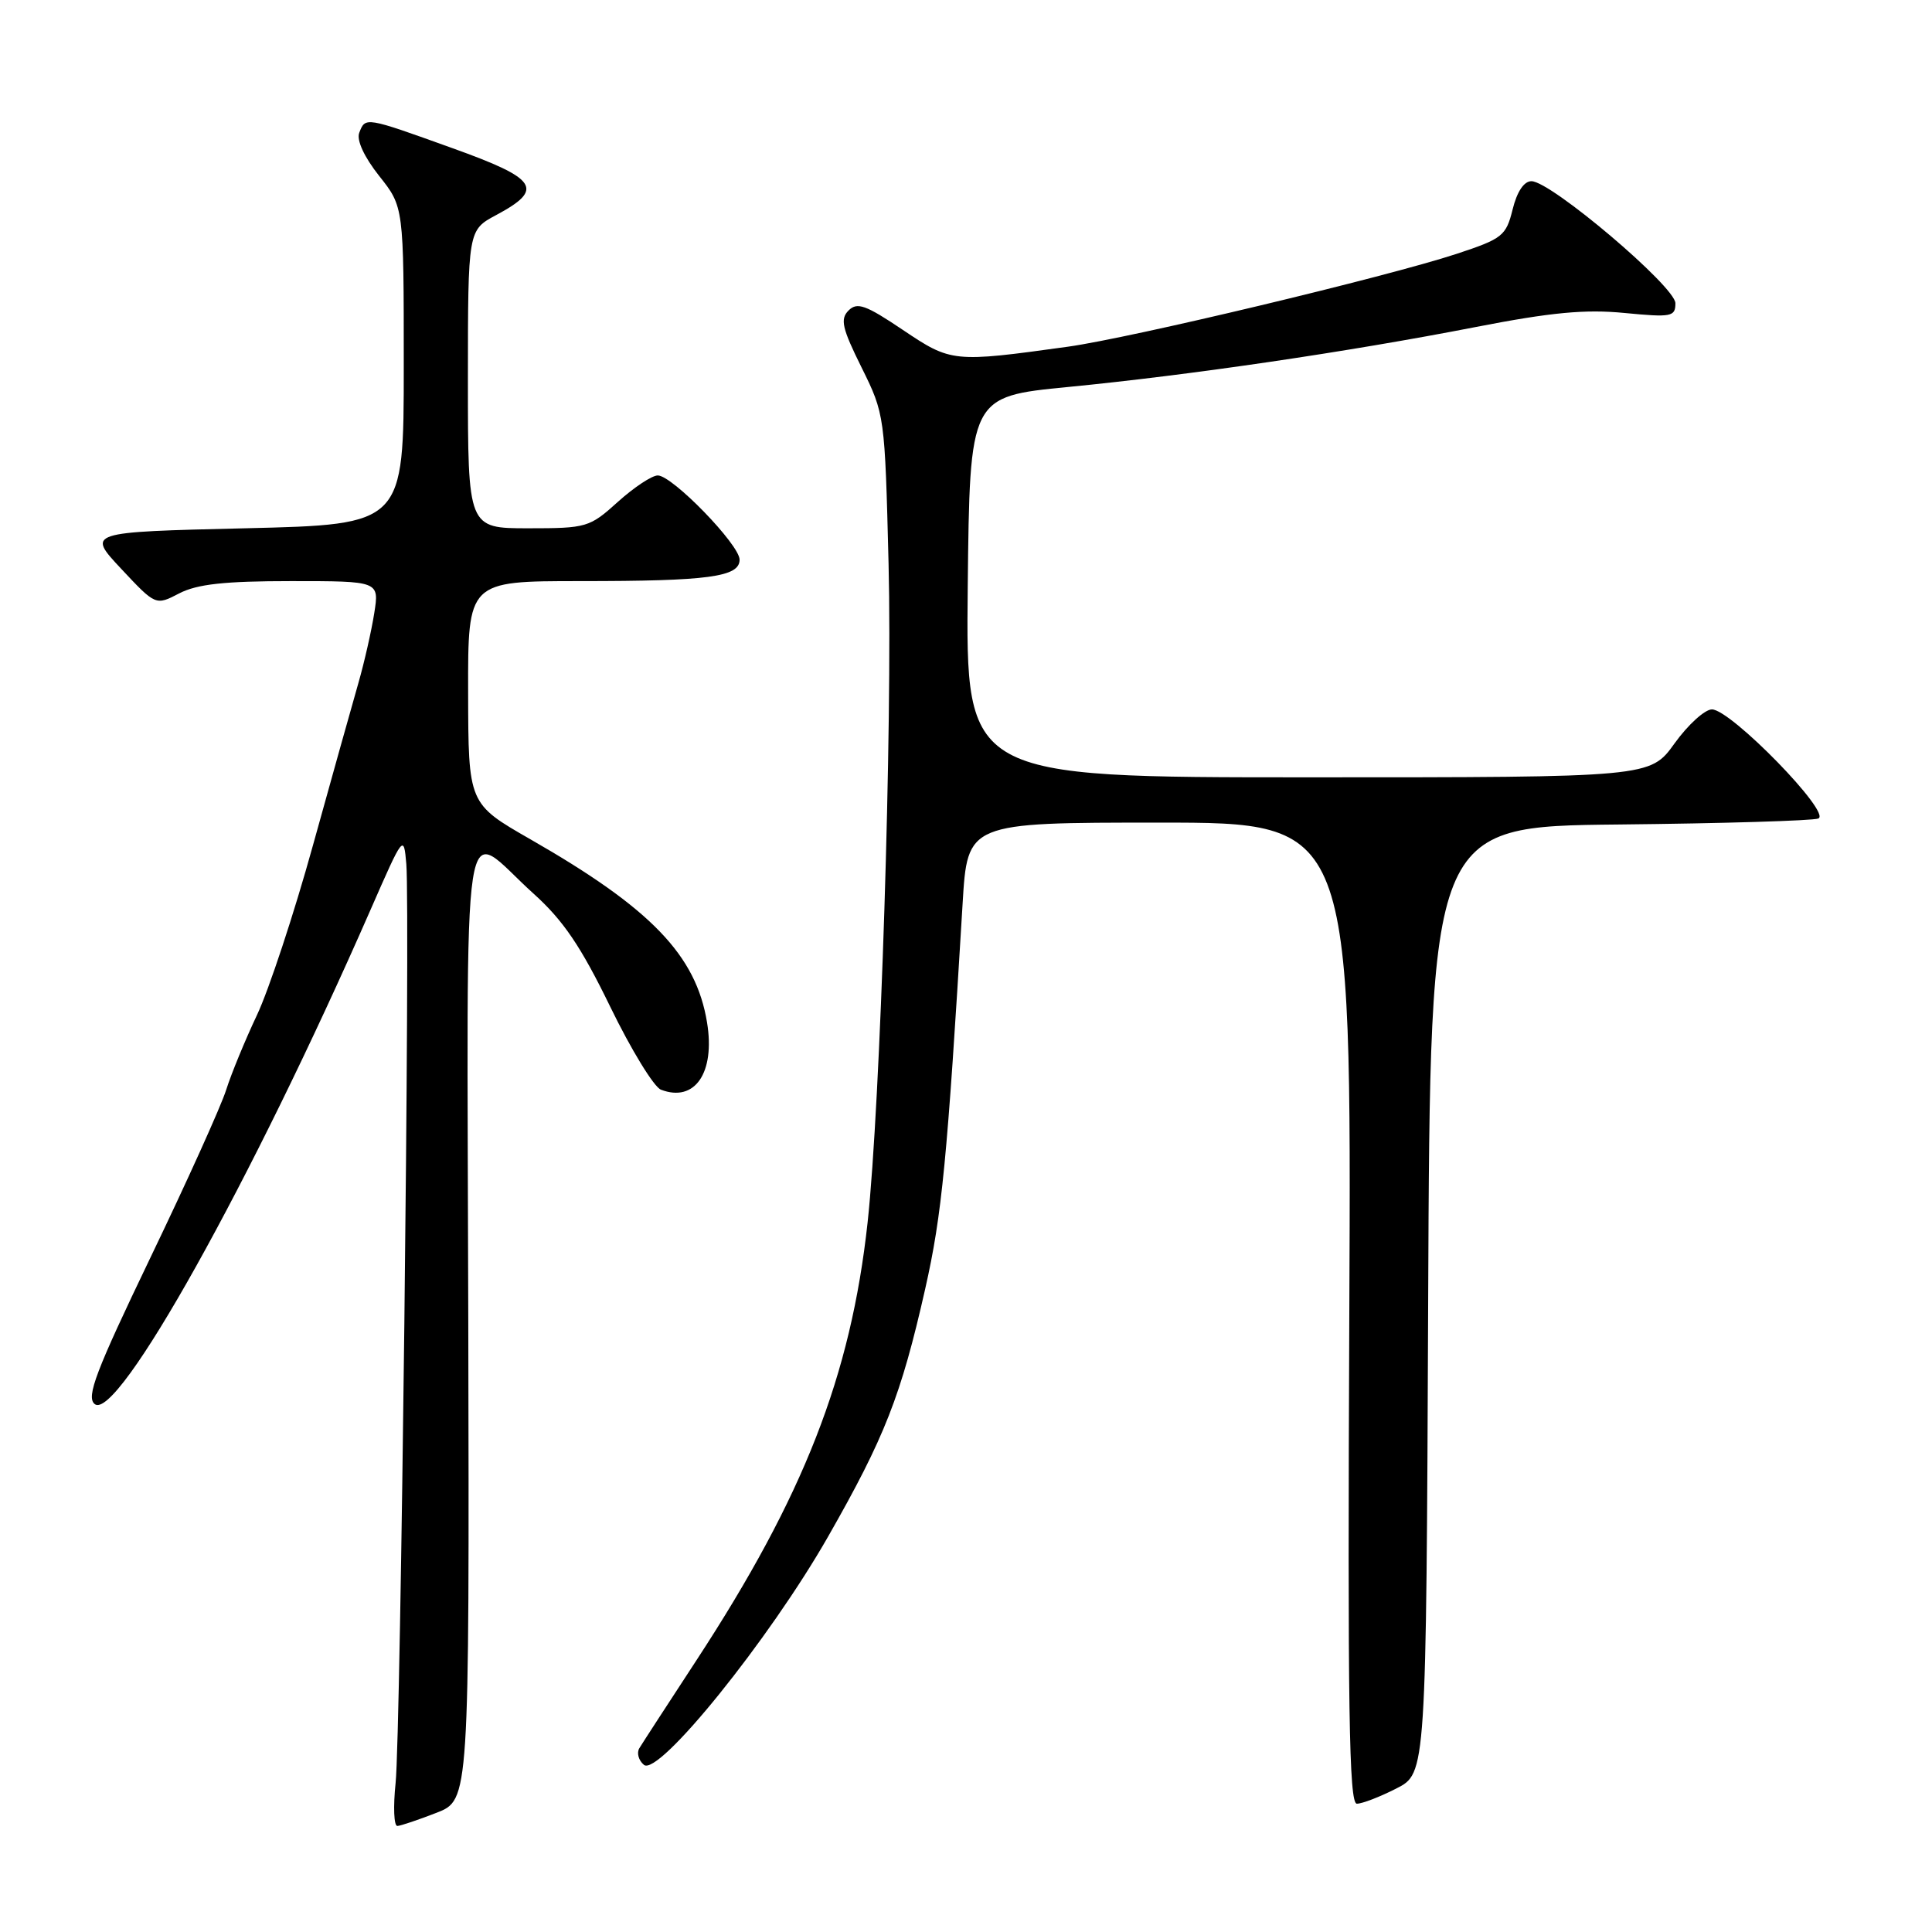 <?xml version="1.0" encoding="UTF-8" standalone="no"?>
<!DOCTYPE svg PUBLIC "-//W3C//DTD SVG 1.1//EN" "http://www.w3.org/Graphics/SVG/1.1/DTD/svg11.dtd" >
<svg xmlns="http://www.w3.org/2000/svg" xmlns:xlink="http://www.w3.org/1999/xlink" version="1.1" viewBox="0 0 256 256">
 <g >
 <path fill="currentColor"
d=" M 57.85 240.20 C 62.19 238.50 62.19 238.50 62.05 175.19 C 61.90 103.19 60.91 109.62 70.74 118.45 C 74.64 121.97 76.97 125.40 80.85 133.38 C 83.62 139.08 86.65 144.04 87.58 144.39 C 92.06 146.11 94.78 142.17 93.69 135.50 C 92.24 126.57 86.26 120.36 70.28 111.21 C 62.06 106.50 62.06 106.50 62.03 91.75 C 62.00 77.00 62.00 77.00 76.88 77.00 C 93.90 77.00 98.00 76.45 98.00 74.16 C 98.00 72.18 89.09 63.00 87.16 63.00 C 86.38 63.00 84.00 64.58 81.87 66.50 C 78.12 69.89 77.73 70.00 70.00 70.00 C 62.00 70.00 62.00 70.00 62.00 50.25 C 62.01 30.50 62.01 30.50 65.74 28.50 C 72.17 25.06 71.28 23.70 59.97 19.64 C 48.35 15.46 48.42 15.47 47.60 17.60 C 47.23 18.58 48.25 20.79 50.24 23.31 C 53.50 27.41 53.50 27.41 53.50 48.46 C 53.50 69.50 53.50 69.50 32.50 70.00 C 11.50 70.50 11.50 70.50 16.06 75.37 C 20.63 80.25 20.63 80.25 23.76 78.62 C 26.13 77.40 29.76 77.00 38.58 77.00 C 50.26 77.00 50.26 77.00 49.59 81.25 C 49.22 83.59 48.28 87.75 47.49 90.50 C 46.70 93.25 43.99 102.92 41.47 112.00 C 38.96 121.08 35.61 131.20 34.05 134.50 C 32.49 137.80 30.65 142.26 29.97 144.41 C 29.30 146.55 24.79 156.54 19.95 166.60 C 12.68 181.73 11.40 185.09 12.54 186.04 C 15.51 188.50 33.29 156.65 49.12 120.50 C 53.46 110.59 53.50 110.54 53.84 114.50 C 54.36 120.79 53.10 229.84 52.42 236.25 C 52.09 239.41 52.19 241.98 52.66 241.95 C 53.12 241.92 55.46 241.13 57.85 240.20 Z  M 185.03 236.98 C 188.98 234.97 188.98 234.97 189.24 172.23 C 189.50 109.50 189.50 109.50 214.50 109.25 C 228.25 109.11 240.15 108.75 240.93 108.46 C 242.77 107.77 229.34 94.00 226.84 94.00 C 225.90 94.00 223.67 96.03 221.89 98.50 C 218.66 103.00 218.66 103.00 173.31 103.00 C 127.97 103.00 127.97 103.00 128.23 77.78 C 128.50 52.55 128.50 52.55 141.50 51.28 C 157.72 49.70 178.55 46.64 195.50 43.34 C 205.51 41.39 210.05 40.96 215.25 41.47 C 221.49 42.07 222.00 41.97 222.00 40.18 C 222.00 37.99 205.52 24.02 202.93 24.01 C 201.94 24.00 201.01 25.39 200.43 27.75 C 199.56 31.26 199.09 31.63 193.00 33.64 C 183.76 36.68 149.81 44.79 141.50 45.94 C 126.29 48.05 126.04 48.02 119.64 43.72 C 114.71 40.40 113.58 40.00 112.44 41.14 C 111.30 42.28 111.58 43.49 114.17 48.71 C 117.22 54.87 117.25 55.06 117.74 74.71 C 118.27 95.94 116.66 146.43 114.96 162.00 C 112.74 182.30 106.50 198.26 92.28 220.00 C 88.50 225.78 85.10 231.01 84.72 231.64 C 84.34 232.26 84.61 233.26 85.32 233.85 C 87.25 235.46 101.93 217.26 109.72 203.62 C 117.23 190.46 119.39 184.95 122.59 170.80 C 124.82 160.93 125.51 153.78 127.55 119.75 C 128.19 109.00 128.19 109.00 153.64 109.00 C 179.08 109.00 179.08 109.00 178.79 174.00 C 178.56 226.56 178.75 239.00 179.79 239.00 C 180.50 239.00 182.86 238.09 185.03 236.98 Z "/>
</g>
</svg>